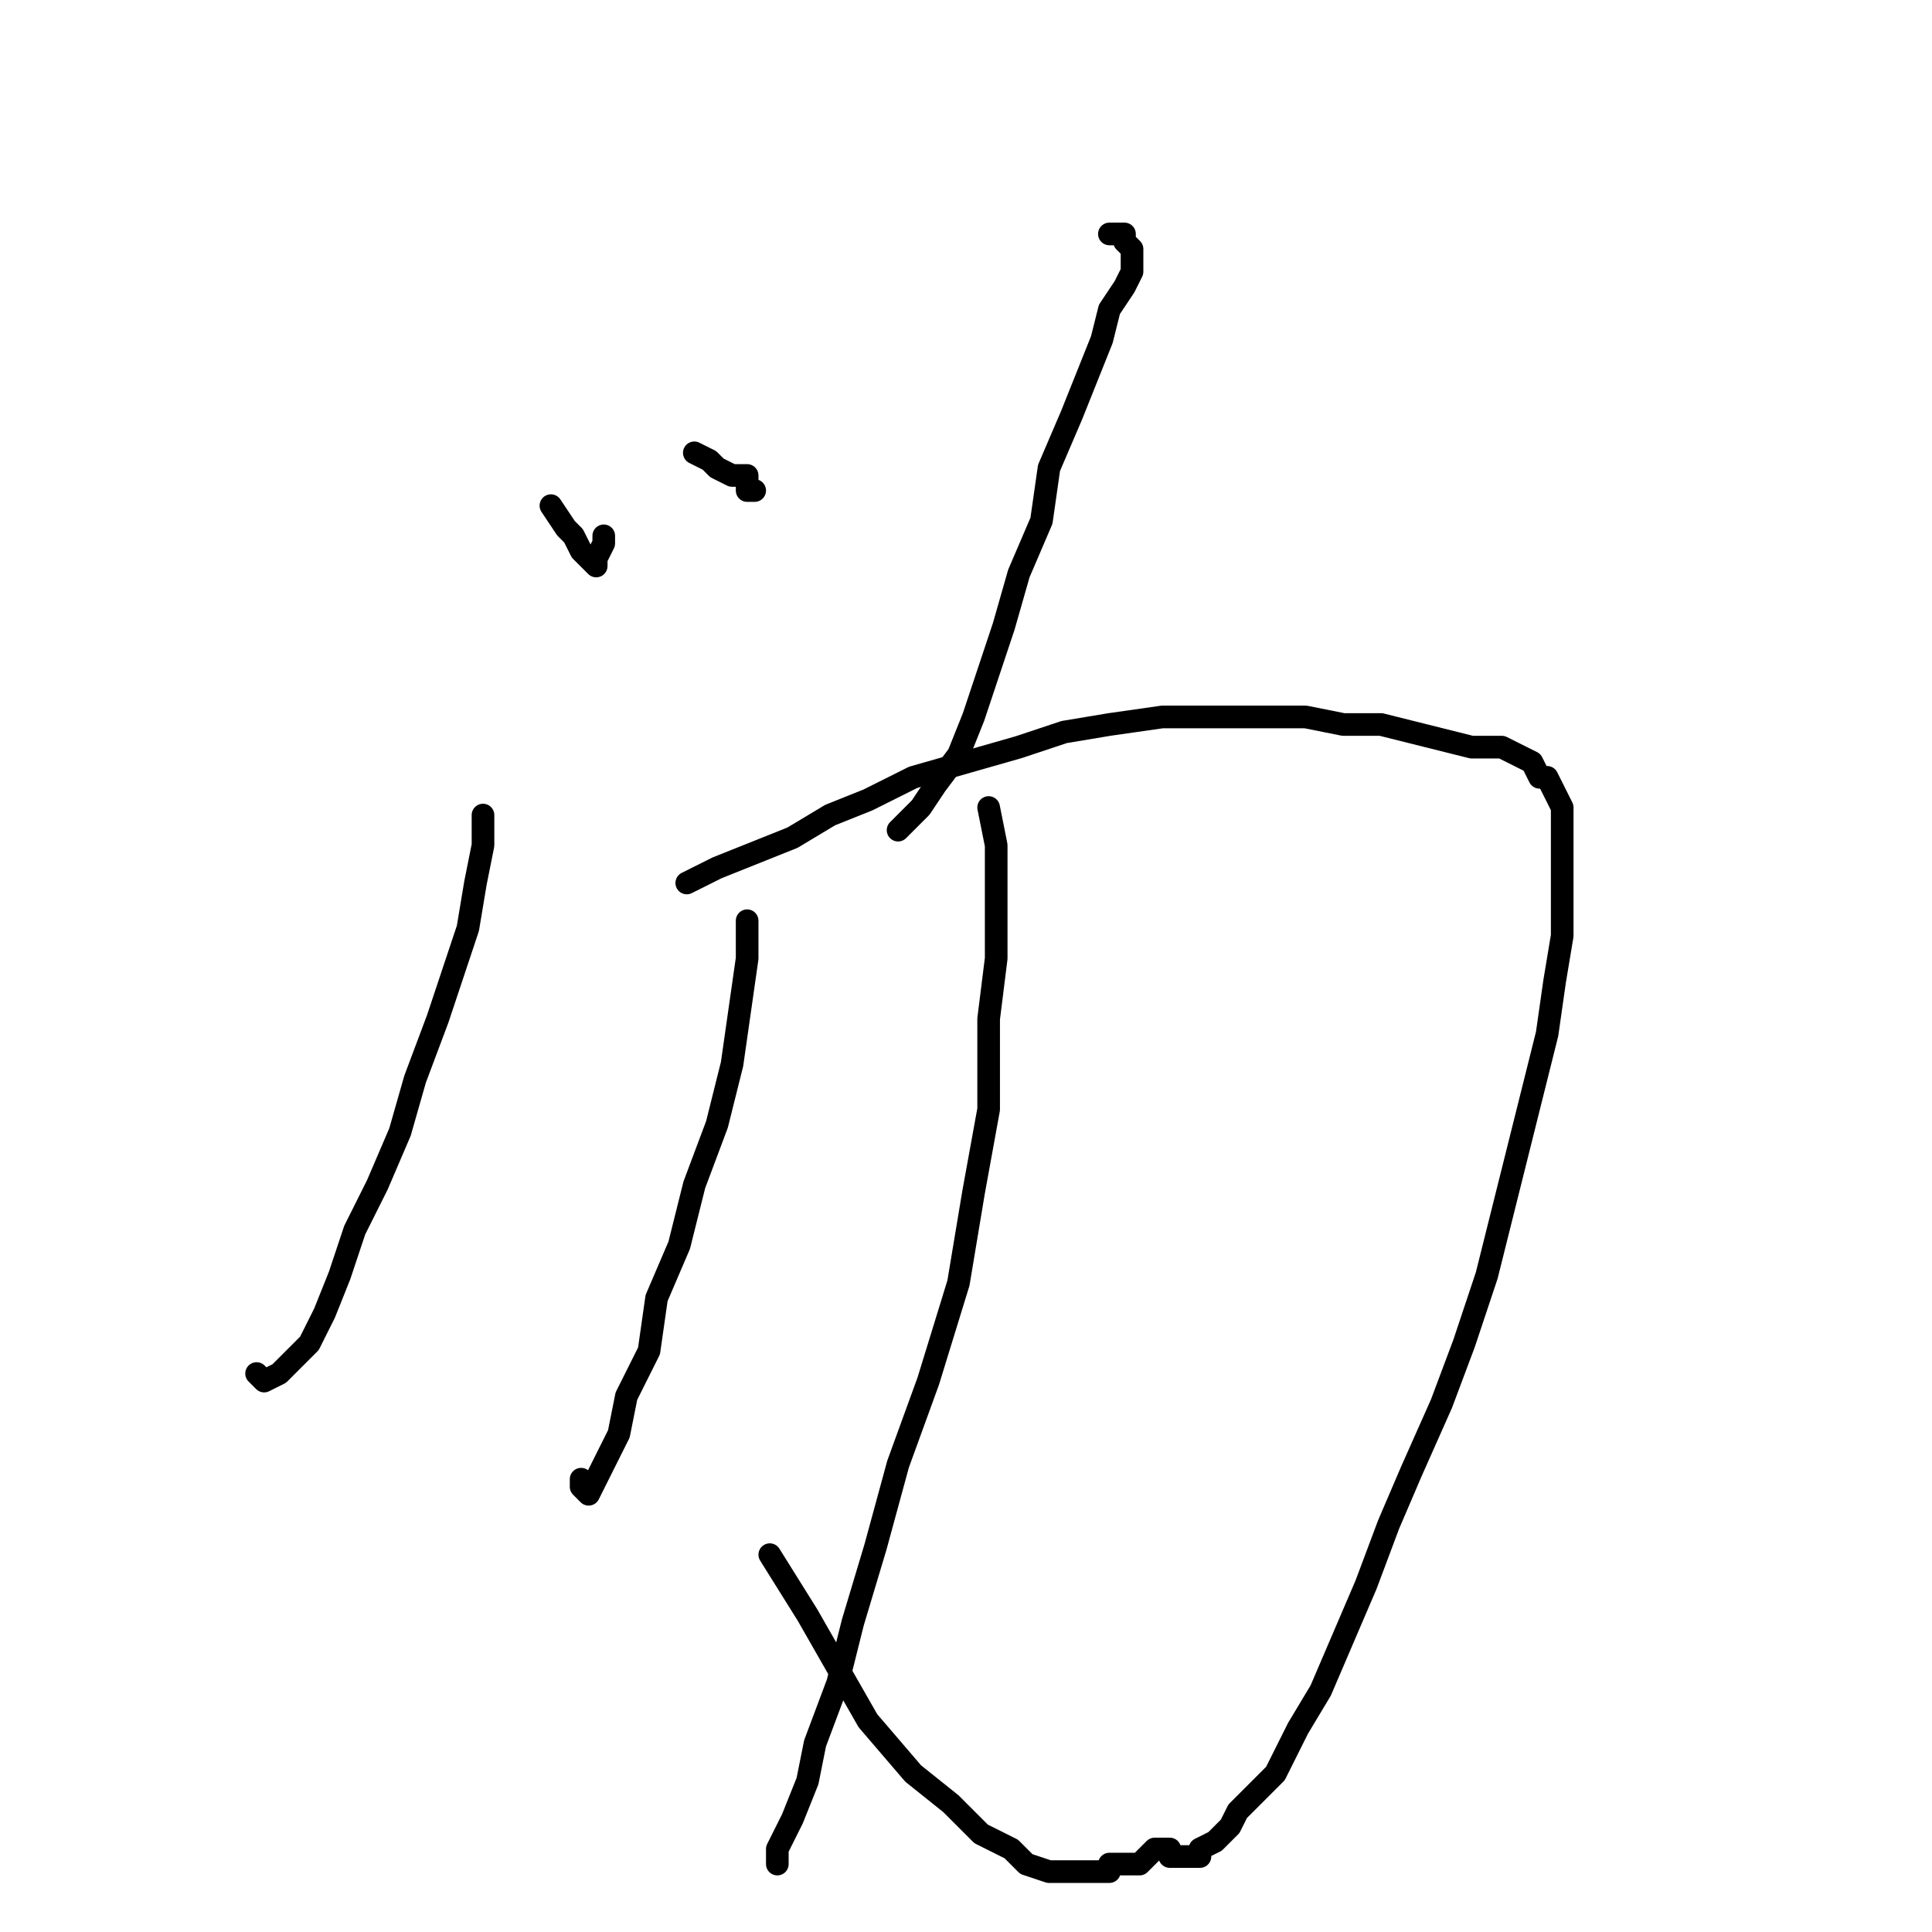 <?xml version="1.0" standalone="no"?>
    <svg width="256" height="256" xmlns="http://www.w3.org/2000/svg" version="1.1">
    <polyline stroke="black" stroke-width="3" stroke-linecap="round" fill="transparent" stroke-linejoin="round" points="73 67 75 70 76 71 77 73 78 74 79 75 79 75 79 74 80 72 80 71 80 71 " />
        <polyline stroke="black" stroke-width="3" stroke-linecap="round" fill="transparent" stroke-linejoin="round" points="92 60 94 61 95 62 97 63 98 63 99 63 99 64 99 64 99 65 100 65 100 65 " />
        <polyline stroke="black" stroke-width="3" stroke-linecap="round" fill="transparent" stroke-linejoin="round" points="147 31 147 31 149 31 149 32 150 33 150 34 150 35 150 36 149 38 147 41 146 45 144 50 142 55 139 62 138 69 135 76 133 83 131 89 129 95 127 100 124 104 122 107 119 110 119 110 " />
        <polyline stroke="black" stroke-width="3" stroke-linecap="round" fill="transparent" stroke-linejoin="round" points="64 108 64 112 63 117 62 123 60 129 58 135 55 143 53 150 50 157 47 163 45 169 43 174 41 178 39 180 37 182 35 183 34 182 34 182 " />
        <polyline stroke="black" stroke-width="3" stroke-linecap="round" fill="transparent" stroke-linejoin="round" points="91 117 95 115 100 113 105 111 110 108 115 106 121 103 128 101 135 99 141 97 147 96 154 95 161 95 167 95 173 95 178 96 183 96 187 97 191 98 195 99 199 99 201 100 203 101 204 103 205 103 206 105 207 107 207 109 207 111 207 115 207 119 207 124 206 130 205 137 203 145 201 153 199 161 197 169 194 178 191 186 187 195 184 202 181 210 178 217 175 224 172 229 169 235 167 237 164 240 163 242 161 244 159 245 159 246 158 246 157 246 155 246 155 245 154 245 153 245 152 246 151 247 150 247 149 247 147 247 147 248 145 248 143 248 141 248 139 248 136 247 134 245 130 243 126 239 121 235 115 228 111 221 107 214 102 206 102 206 " />
        <polyline stroke="black" stroke-width="3" stroke-linecap="round" fill="transparent" stroke-linejoin="round" points="99 122 99 127 98 134 97 141 95 149 92 157 90 165 87 172 86 179 83 185 82 190 80 194 79 196 78 198 77 197 77 196 77 196 " />
        <polyline stroke="black" stroke-width="3" stroke-linecap="round" fill="transparent" stroke-linejoin="round" points="131 107 132 112 132 119 132 127 131 135 131 147 129 158 127 170 123 183 119 194 116 205 113 215 111 223 108 231 107 236 105 241 103 245 103 247 103 247 " />
        </svg>